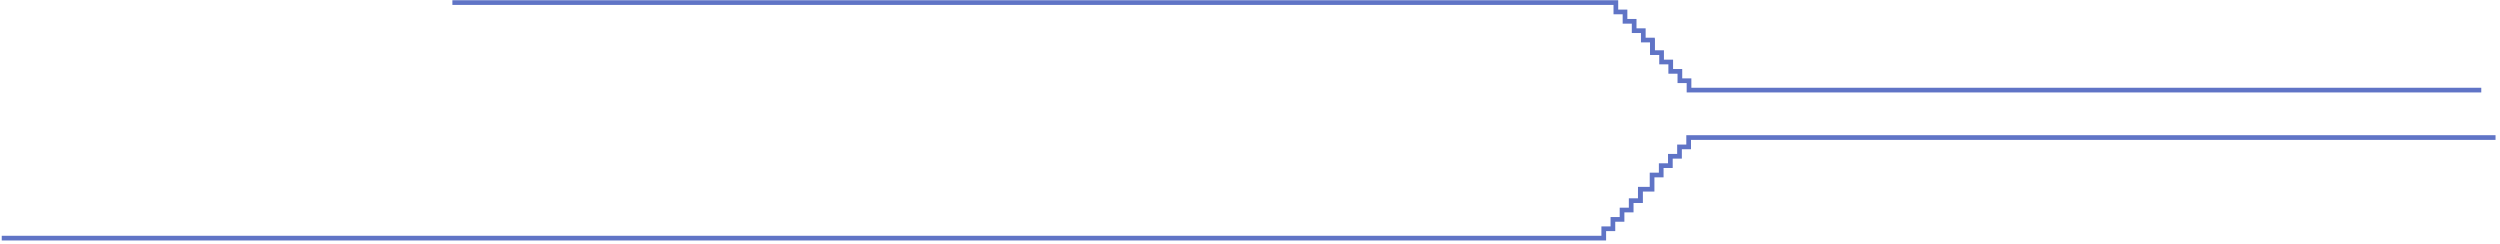 <svg width="533" height="52" viewBox="0 0 533 52" fill="none" xmlns="http://www.w3.org/2000/svg">
<path d="M0.372 50.768L334.122 50.768L341.92 50.768L341.92 48.771L343.87 48.771L343.87 46.774L345.819 46.774L345.819 44.777L347.769 44.777L347.769 42.78L349.718 42.78L349.718 40.636" stroke="#6074C6"/>
<path d="M532.048 29.324L367.819 29.324L360.02 29.324L360.02 31.321L358.071 31.321L358.071 33.318L356.121 33.318L356.121 35.315L354.172 35.315L354.172 37.312L352.222 37.312L352.222 40.341L349.719 40.341L349.719 43.271" stroke="#6074C6"/>
<path d="M96.45 0.549L336.703 0.549L344.502 0.549L344.502 2.546L346.451 2.546L346.451 4.543L348.401 4.543L348.401 6.54L350.35 6.54L350.35 8.537L352.3 8.537L352.3 11.666" stroke="#6074C6"/>
<path d="M529.007 19.209L367.897 19.209L360.098 19.209L360.098 17.212L358.149 17.212L358.149 15.215L356.199 15.215L356.199 13.218L354.25 13.218L354.25 11.221L352.3 11.221L352.3 8.244" stroke="#6074C6"/>
</svg>
